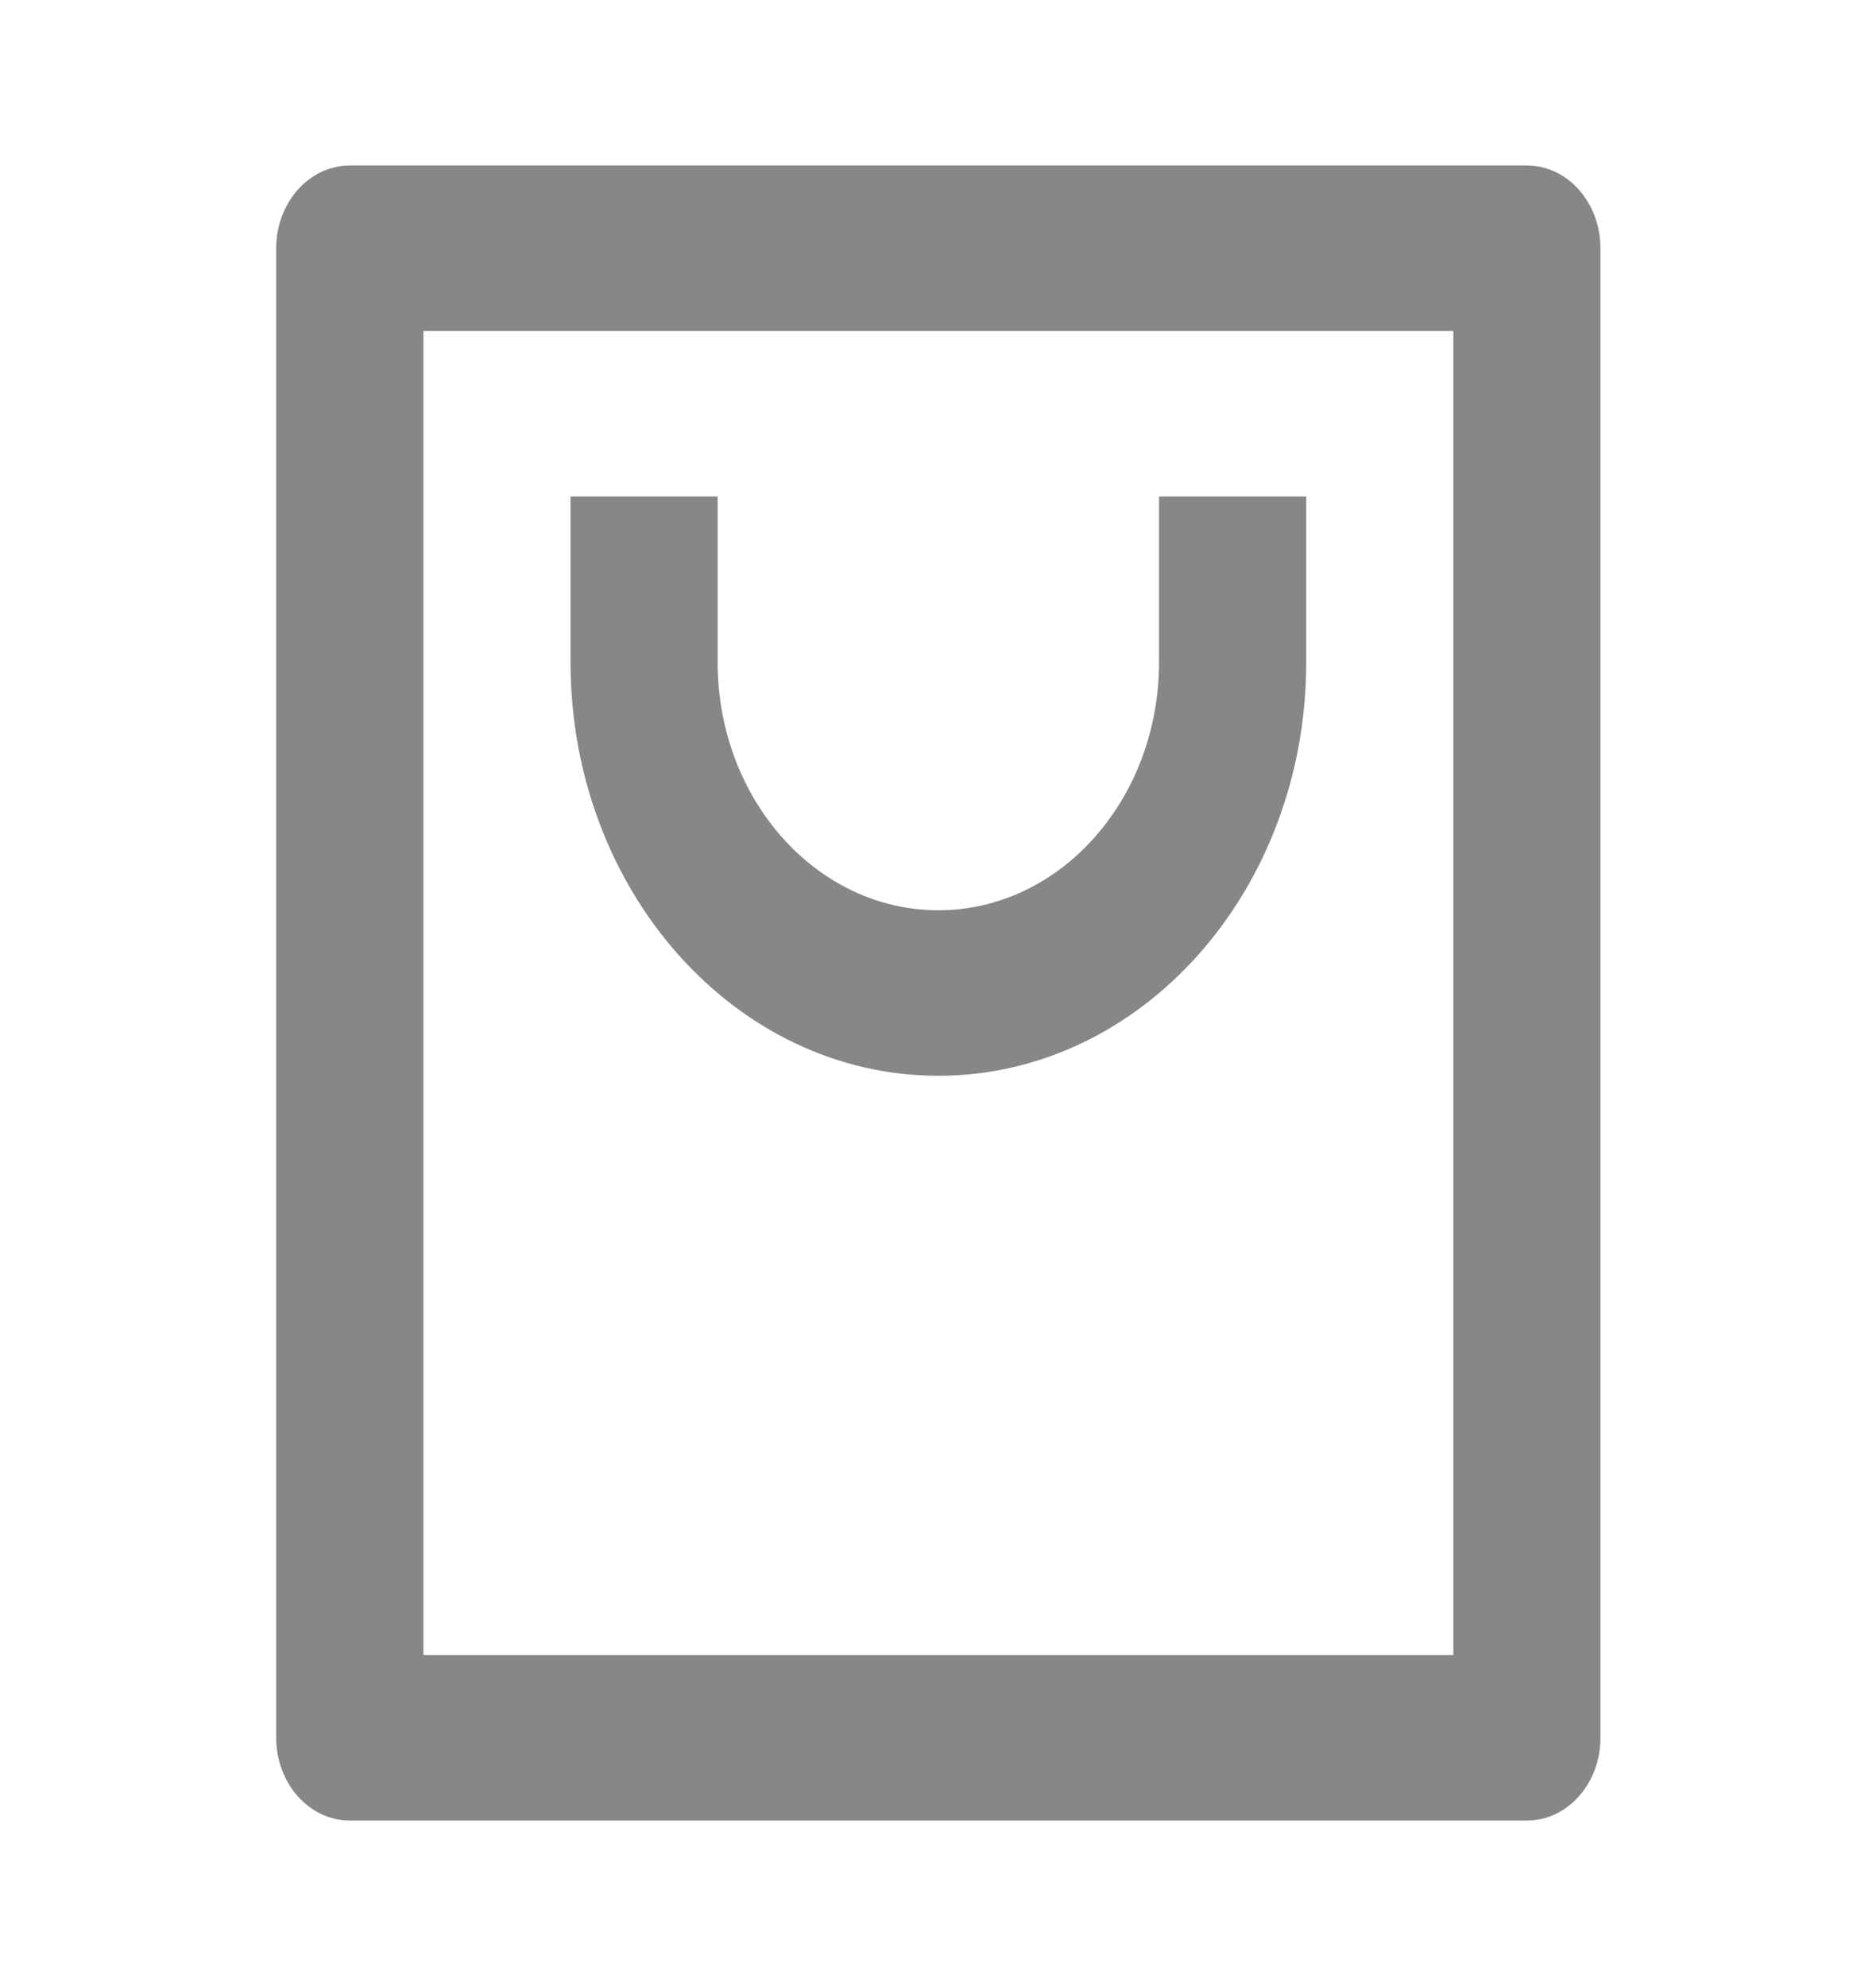 <svg width="17" height="18" viewBox="0 0 17 18" fill="none" xmlns="http://www.w3.org/2000/svg">
<path d="M13.837 16.5H3.17C2.802 16.5 2.503 16.164 2.503 15.75V2.25C2.503 1.836 2.802 1.5 3.17 1.5H13.837C14.205 1.5 14.503 1.836 14.503 2.25V15.75C14.503 16.164 14.205 16.5 13.837 16.5ZM13.17 15V3H3.837V15H13.17ZM6.503 4.5V6C6.503 7.243 7.399 8.25 8.503 8.25C9.608 8.25 10.503 7.243 10.503 6V4.5H11.837V6C11.837 8.071 10.344 9.75 8.503 9.75C6.662 9.75 5.17 8.071 5.17 6V4.5H6.503Z" fill="#878787"/>
</svg>

